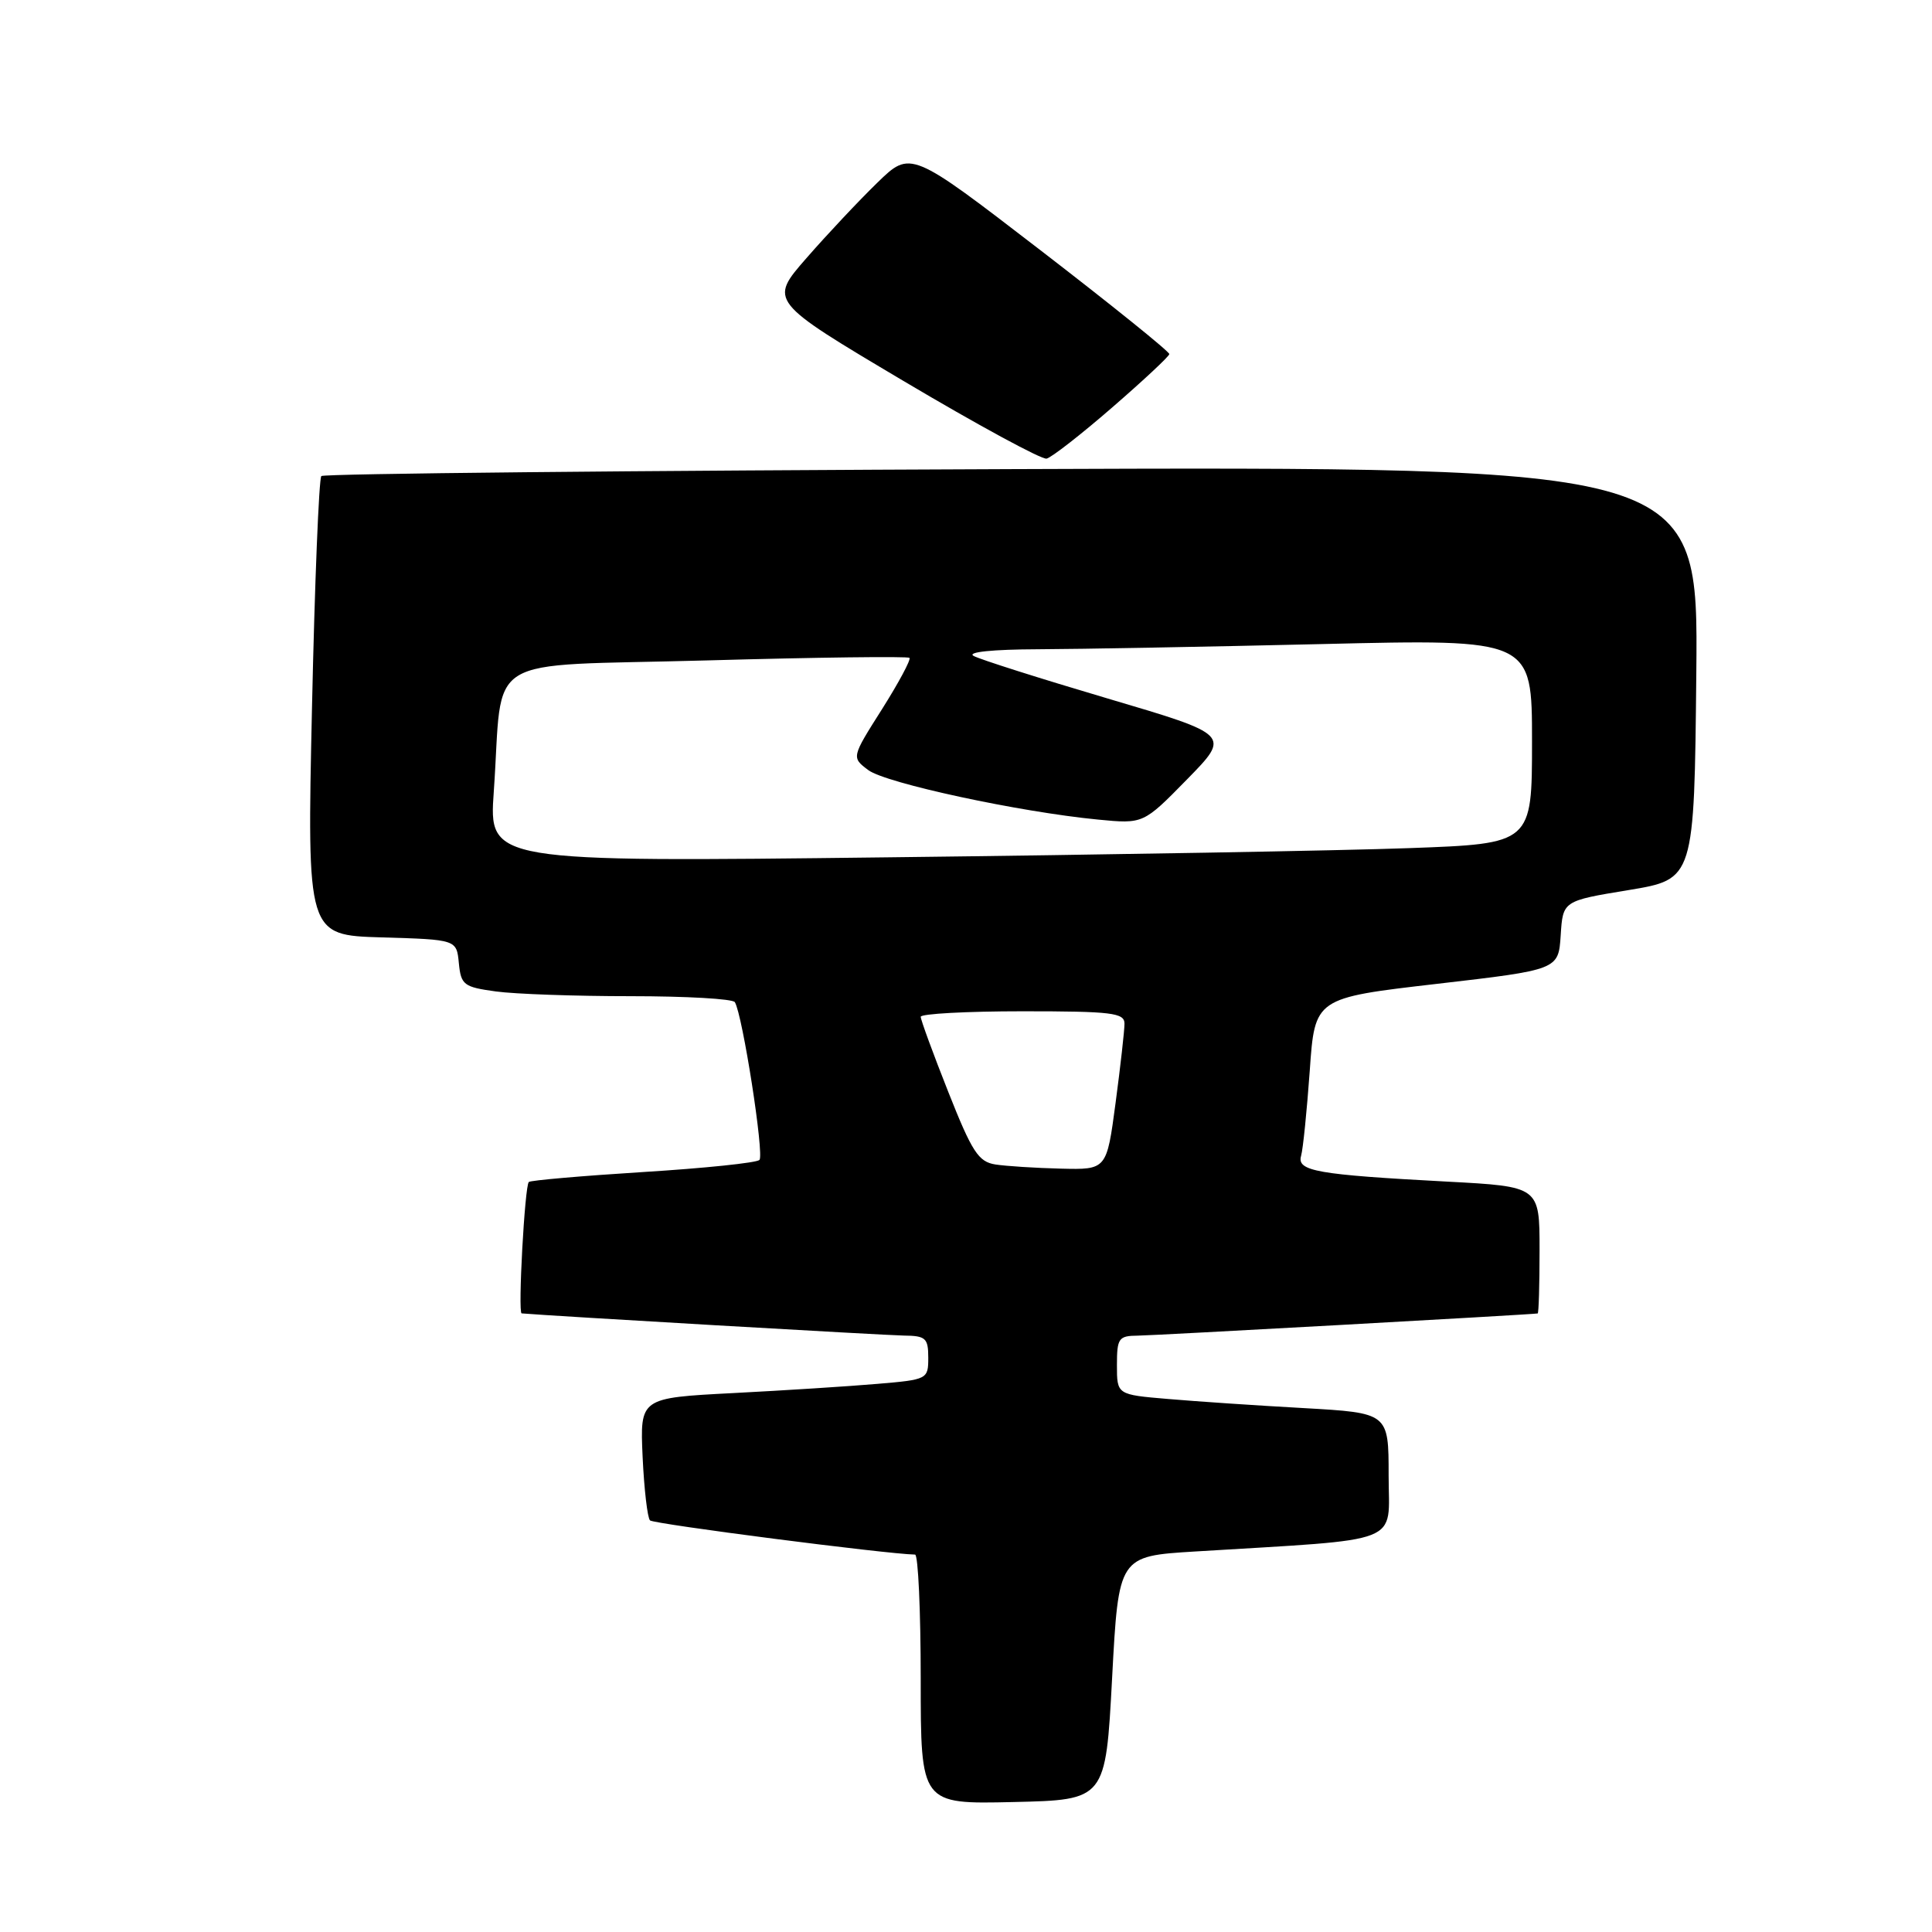 <?xml version="1.0" encoding="UTF-8" standalone="no"?>
<!DOCTYPE svg PUBLIC "-//W3C//DTD SVG 1.1//EN" "http://www.w3.org/Graphics/SVG/1.1/DTD/svg11.dtd" >
<svg xmlns="http://www.w3.org/2000/svg" xmlns:xlink="http://www.w3.org/1999/xlink" version="1.1" viewBox="0 0 256 256">
 <g >
 <path fill="currentColor"
d=" M 147.36 222.35 C 148.22 206.20 148.22 206.20 158.36 205.58 C 186.39 203.86 184.00 204.80 184.00 195.51 C 184.00 187.22 184.00 187.22 172.75 186.58 C 166.56 186.24 158.46 185.69 154.75 185.37 C 148.00 184.80 148.00 184.80 148.00 180.90 C 148.00 177.32 148.22 177.00 150.75 176.98 C 152.89 176.96 202.69 174.20 203.75 174.04 C 203.89 174.02 204.00 170.22 204.00 165.61 C 204.00 157.22 204.00 157.22 191.75 156.57 C 174.48 155.65 171.82 155.18 172.40 153.16 C 172.66 152.25 173.17 147.17 173.55 141.87 C 174.22 132.24 174.22 132.24 190.36 130.37 C 206.50 128.50 206.50 128.50 206.80 123.94 C 207.09 119.37 207.09 119.37 215.80 117.94 C 224.50 116.50 224.50 116.50 224.77 89.16 C 225.03 61.82 225.03 61.82 134.10 62.16 C 84.09 62.35 42.90 62.76 42.58 63.08 C 42.26 63.40 41.70 77.22 41.34 93.80 C 40.68 123.92 40.68 123.92 50.59 124.21 C 60.50 124.50 60.50 124.50 60.80 127.62 C 61.08 130.51 61.45 130.79 65.69 131.37 C 68.22 131.72 76.26 132.00 83.58 132.00 C 90.90 132.00 97.10 132.35 97.37 132.79 C 98.39 134.44 101.29 153.04 100.63 153.70 C 100.25 154.08 93.32 154.80 85.22 155.30 C 77.12 155.81 70.31 156.40 70.07 156.62 C 69.53 157.13 68.61 173.99 69.12 174.03 C 72.68 174.35 117.41 176.94 119.75 176.97 C 122.66 177.00 123.00 177.30 123.00 179.90 C 123.00 182.75 122.90 182.81 116.25 183.37 C 112.54 183.69 103.94 184.24 97.15 184.59 C 84.80 185.23 84.80 185.23 85.15 193.04 C 85.35 197.33 85.79 201.12 86.13 201.46 C 86.61 201.94 117.48 205.92 121.25 205.99 C 121.66 205.99 122.00 213.44 122.00 222.53 C 122.00 239.06 122.00 239.06 134.25 238.78 C 146.50 238.50 146.50 238.50 147.36 222.35 Z  M 147.36 54.00 C 151.49 50.42 154.90 47.24 154.94 46.92 C 154.97 46.60 147.27 40.40 137.83 33.13 C 120.66 19.92 120.66 19.92 116.25 24.21 C 113.82 26.57 109.60 31.06 106.86 34.20 C 101.89 39.89 101.89 39.89 119.70 50.47 C 129.49 56.28 138.03 60.92 138.68 60.77 C 139.33 60.62 143.24 57.58 147.36 54.00 Z  M 131.90 154.30 C 129.65 153.95 128.80 152.64 125.65 144.68 C 123.64 139.61 122.00 135.13 122.00 134.73 C 122.00 134.33 128.07 134.00 135.50 134.00 C 147.33 134.00 149.00 134.20 149.00 135.64 C 149.00 136.54 148.47 141.26 147.82 146.14 C 146.64 155.00 146.64 155.00 140.57 154.85 C 137.23 154.77 133.33 154.52 131.90 154.30 Z  M 65.43 104.87 C 66.73 86.27 63.36 88.35 93.62 87.51 C 108.19 87.10 120.28 86.95 120.51 87.17 C 120.73 87.39 119.09 90.45 116.87 93.97 C 112.82 100.36 112.82 100.36 115.05 102.04 C 117.37 103.78 135.05 107.59 145.50 108.60 C 151.50 109.18 151.50 109.18 157.29 103.27 C 163.07 97.37 163.07 97.37 146.79 92.56 C 137.83 89.91 129.82 87.37 129.00 86.91 C 128.10 86.40 131.53 86.05 137.50 86.03 C 143.00 86.01 159.99 85.70 175.25 85.34 C 203.00 84.68 203.00 84.68 203.00 98.23 C 203.00 111.79 203.00 111.79 186.75 112.38 C 177.81 112.71 146.71 113.26 117.63 113.60 C 64.77 114.23 64.77 114.23 65.43 104.87 Z "/>
</g>
</svg>